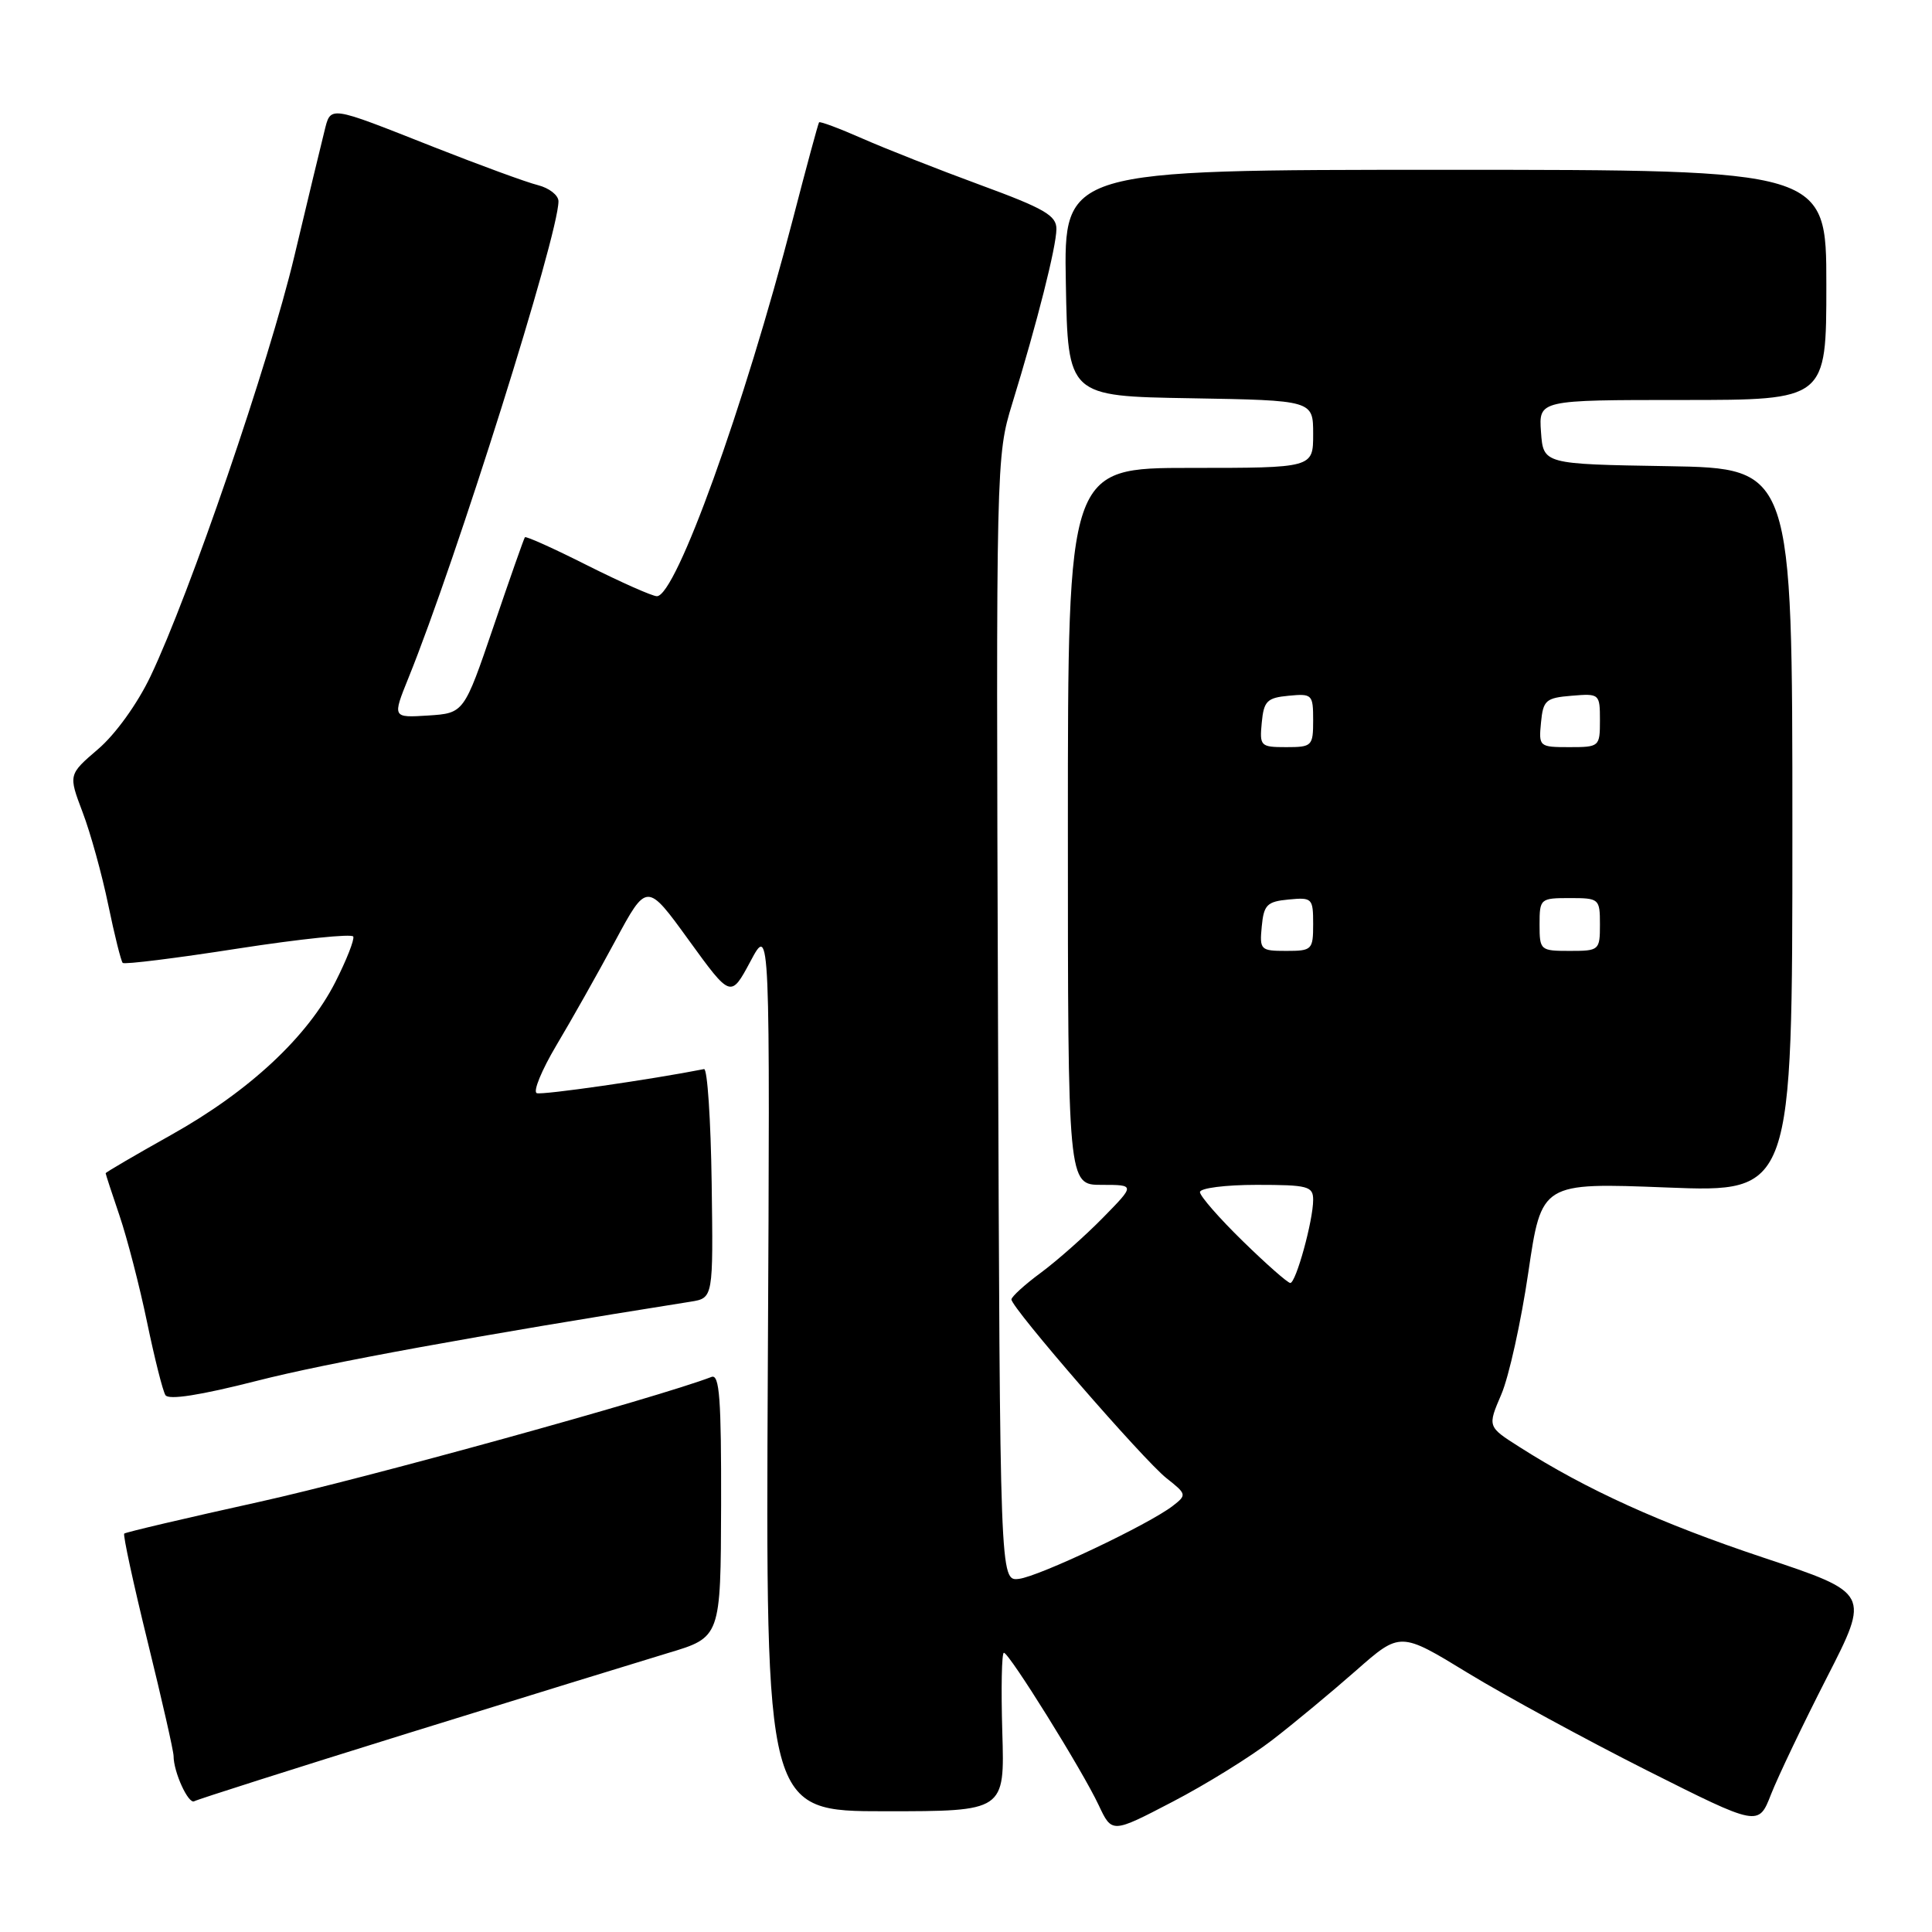 <?xml version="1.0" encoding="UTF-8" standalone="no"?>
<!DOCTYPE svg PUBLIC "-//W3C//DTD SVG 1.1//EN" "http://www.w3.org/Graphics/SVG/1.1/DTD/svg11.dtd" >
<svg xmlns="http://www.w3.org/2000/svg" xmlns:xlink="http://www.w3.org/1999/xlink" version="1.1" viewBox="0 0 256 256">
 <g >
 <path fill="currentColor"
d=" M 168.61 230.54 C 171.49 228.32 176.47 224.18 179.69 221.35 C 185.54 216.20 185.54 216.20 194.52 221.69 C 199.46 224.70 210.14 230.51 218.25 234.60 C 233.01 242.02 233.01 242.02 234.67 237.76 C 235.59 235.42 238.91 228.46 242.06 222.30 C 247.79 211.10 247.79 211.10 233.65 206.39 C 220.04 201.85 210.22 197.40 201.30 191.71 C 197.10 189.04 197.10 189.04 198.93 184.77 C 199.94 182.42 201.55 175.14 202.51 168.60 C 204.26 156.70 204.26 156.70 220.88 157.35 C 237.50 158.00 237.50 158.00 237.50 110.03 C 237.50 62.05 237.50 62.05 221.00 61.77 C 204.50 61.50 204.50 61.50 204.19 57.25 C 203.89 53.00 203.89 53.00 222.94 53.00 C 242.00 53.00 242.00 53.00 242.00 37.75 C 242.00 22.50 242.00 22.50 191.48 22.50 C 140.95 22.50 140.95 22.50 141.23 37.50 C 141.50 52.50 141.50 52.50 157.75 52.77 C 174.00 53.05 174.00 53.05 174.00 57.52 C 174.00 62.00 174.00 62.00 157.75 62.00 C 141.50 62.00 141.50 62.00 141.50 109.50 C 141.50 157.00 141.50 157.00 145.96 157.00 C 150.42 157.00 150.42 157.00 146.13 161.37 C 143.78 163.77 140.09 167.03 137.95 168.62 C 135.80 170.20 134.04 171.81 134.02 172.18 C 133.99 173.26 151.53 193.48 154.58 195.88 C 157.24 197.98 157.27 198.09 155.41 199.53 C 152.24 201.99 137.67 208.90 135.00 209.21 C 132.50 209.50 132.50 209.50 132.24 135.00 C 131.98 61.25 131.99 60.43 134.12 53.50 C 137.44 42.70 139.96 32.72 139.98 30.36 C 140.00 28.56 138.42 27.64 129.90 24.51 C 124.35 22.47 117.32 19.70 114.28 18.36 C 111.24 17.02 108.65 16.05 108.53 16.21 C 108.41 16.37 106.85 22.12 105.07 29.00 C 98.57 54.02 89.56 79.00 87.04 79.00 C 86.44 79.00 82.32 77.17 77.87 74.94 C 73.43 72.70 69.69 71.01 69.55 71.19 C 69.42 71.36 67.55 76.67 65.40 83.00 C 61.48 94.50 61.48 94.50 56.73 94.81 C 51.99 95.11 51.99 95.11 54.13 89.81 C 60.46 74.17 74.00 31.14 74.00 26.67 C 74.00 25.87 72.77 24.91 71.27 24.53 C 69.77 24.16 63.59 21.89 57.52 19.50 C 43.29 13.88 43.85 13.96 42.96 17.50 C 42.54 19.15 40.76 26.57 38.99 34.00 C 35.64 48.06 25.13 78.74 19.95 89.60 C 18.22 93.24 15.29 97.31 13.00 99.26 C 9.06 102.64 9.06 102.64 10.94 107.61 C 11.98 110.33 13.51 115.86 14.34 119.88 C 15.17 123.90 16.04 127.37 16.26 127.59 C 16.49 127.82 23.38 126.96 31.58 125.68 C 39.79 124.41 46.64 123.70 46.81 124.10 C 46.98 124.51 45.91 127.22 44.44 130.12 C 40.75 137.39 33.03 144.59 22.70 150.37 C 17.92 153.05 14.00 155.34 14.00 155.46 C 14.00 155.59 14.83 158.12 15.84 161.09 C 16.85 164.07 18.49 170.40 19.48 175.17 C 20.47 179.93 21.56 184.29 21.92 184.86 C 22.33 185.54 26.54 184.88 34.03 182.97 C 43.32 180.59 63.08 176.99 91.51 172.48 C 94.51 172.00 94.51 172.00 94.30 156.75 C 94.18 148.36 93.73 141.57 93.29 141.66 C 86.30 143.04 71.87 145.12 71.13 144.85 C 70.59 144.66 71.77 141.80 73.73 138.50 C 75.70 135.20 79.20 128.99 81.51 124.70 C 85.71 116.90 85.71 116.90 91.27 124.58 C 96.83 132.25 96.83 132.25 99.44 127.38 C 102.04 122.50 102.04 122.50 101.74 181.25 C 101.45 240.00 101.45 240.00 117.29 240.00 C 133.13 240.00 133.13 240.00 132.81 229.50 C 132.64 223.72 132.73 219.00 133.02 219.00 C 133.72 219.00 143.45 234.63 145.59 239.21 C 147.34 242.93 147.34 242.93 155.36 238.75 C 159.77 236.46 165.74 232.76 168.61 230.54 Z  M 54.00 229.68 C 69.12 224.99 84.65 220.20 88.50 219.04 C 95.50 216.95 95.50 216.95 95.55 199.44 C 95.58 185.37 95.34 182.04 94.28 182.45 C 87.11 185.20 48.23 195.94 34.38 199.00 C 24.70 201.14 16.64 203.03 16.46 203.21 C 16.28 203.39 17.67 209.83 19.56 217.52 C 21.45 225.21 23.00 232.03 23.00 232.68 C 23.00 234.83 24.98 239.13 25.75 238.67 C 26.16 238.43 38.88 234.38 54.00 229.68 Z  M 164.68 164.46 C 161.55 161.41 159.00 158.48 159.00 157.96 C 159.00 157.43 162.38 157.00 166.50 157.00 C 173.32 157.00 174.00 157.18 174.00 158.99 C 174.00 161.73 171.72 170.00 170.97 170.00 C 170.63 170.00 167.80 167.51 164.68 164.46 Z  M 167.19 122.75 C 167.46 119.89 167.89 119.46 170.75 119.19 C 173.87 118.89 174.00 119.02 174.00 122.44 C 174.00 125.85 173.85 126.00 170.44 126.00 C 167.02 126.00 166.89 125.87 167.19 122.75 Z  M 204.00 122.50 C 204.00 119.08 204.10 119.00 208.00 119.00 C 211.90 119.00 212.00 119.08 212.00 122.50 C 212.00 125.92 211.90 126.00 208.00 126.00 C 204.10 126.00 204.00 125.92 204.00 122.50 Z  M 167.19 95.75 C 167.46 92.89 167.89 92.46 170.75 92.19 C 173.87 91.89 174.00 92.02 174.00 95.44 C 174.00 98.85 173.85 99.00 170.44 99.00 C 167.02 99.00 166.89 98.87 167.19 95.75 Z  M 204.19 95.75 C 204.47 92.78 204.83 92.47 208.25 92.19 C 211.94 91.88 212.00 91.94 212.00 95.44 C 212.00 98.94 211.93 99.00 207.94 99.00 C 203.95 99.00 203.88 98.93 204.19 95.75 Z "/>
</g>
</svg>